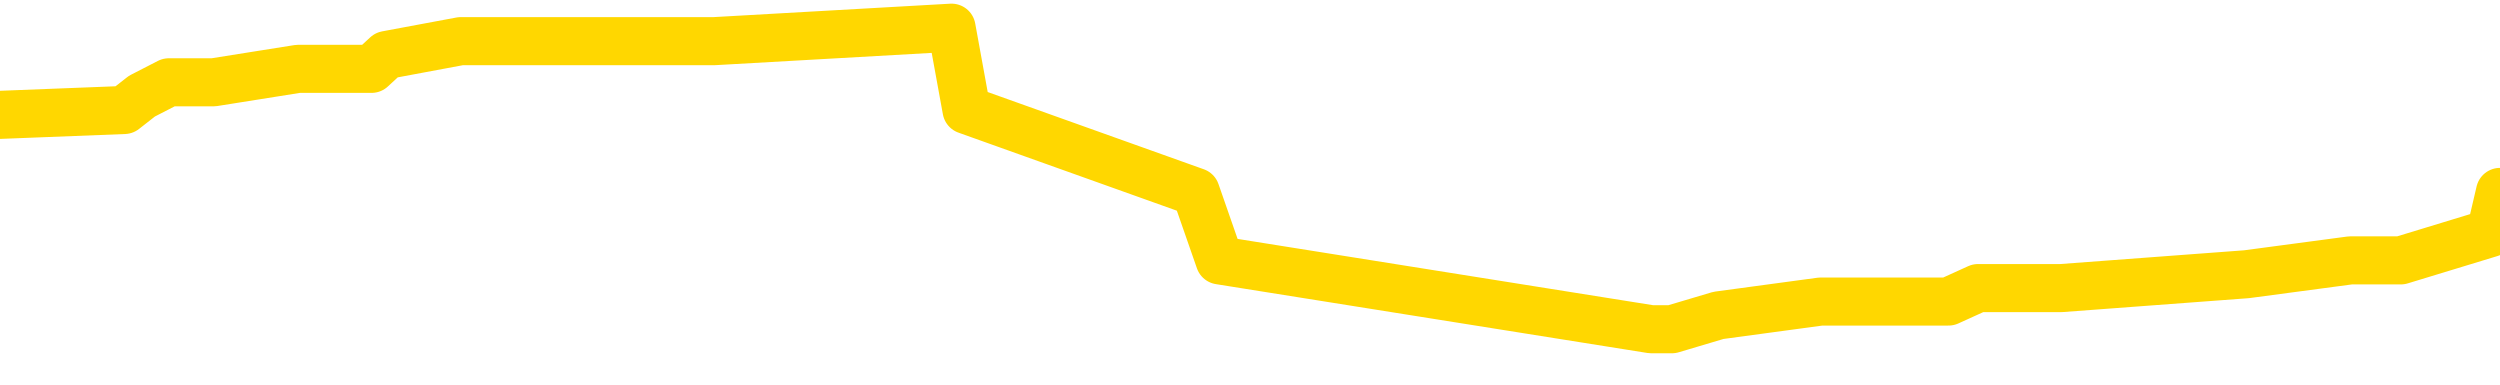<svg xmlns="http://www.w3.org/2000/svg" version="1.1" viewBox="0 0 6500 1000">
	<path fill="none" stroke="gold" stroke-width="125" stroke-linecap="round" stroke-linejoin="round" d="M0 75205  L-789636 75205 L-789452 75170 L-788961 75099 L-788668 75063 L-788357 74992 L-788122 74956 L-788069 74885 L-788009 74814 L-787856 74778 L-787816 74707 L-787683 74671 L-787391 74635 L-786850 74635 L-786240 74600 L-786192 74600 L-785552 74564 L-785518 74564 L-784993 74564 L-784860 74529 L-784470 74457 L-784142 74386 L-784025 74315 L-783813 74244 L-783097 74244 L-782527 74208 L-782419 74208 L-782245 74172 L-782024 74101 L-781622 74065 L-781596 73994 L-780668 73923 L-780581 73852 L-780499 73780 L-780429 73709 L-780131 73674 L-779979 73602 L-778089 73638 L-777988 73638 L-777726 73638 L-777432 73674 L-777291 73602 L-777042 73602 L-777006 73567 L-776848 73531 L-776385 73460 L-776132 73424 L-775919 73353 L-775668 73317 L-775319 73282 L-774392 73210 L-774298 73139 L-773887 73104 L-772716 73032 L-771527 72997 L-771435 72925 L-771408 72854 L-771142 72783 L-770843 72712 L-770714 72640 L-770676 72569 L-769862 72569 L-769478 72605 L-768417 72640 L-768356 72640 L-768091 73353 L-767620 74030 L-767427 74707 L-767164 75384 L-766827 75348 L-766691 75312 L-766236 75277 L-765493 75241 L-765475 75205 L-765310 75134 L-765242 75134 L-764725 75099 L-763697 75099 L-763501 75063 L-763012 75027 L-762650 74992 L-762241 74992 L-761856 75027 L-760152 75027 L-760054 75027 L-759983 75027 L-759921 75027 L-759737 74992 L-759400 74992 L-758760 74956 L-758683 74920 L-758622 74920 L-758435 74885 L-758355 74885 L-758178 74849 L-758159 74814 L-757929 74814 L-757541 74778 L-756653 74778 L-756613 74742 L-756525 74707 L-756498 74635 L-755490 74600 L-755340 74529 L-755316 74493 L-755183 74457 L-755143 74422 L-753885 74386 L-753827 74386 L-753287 74350 L-753234 74350 L-753188 74350 L-752793 74315 L-752653 74279 L-752453 74244 L-752307 74244 L-752142 74244 L-751865 74279 L-751507 74279 L-750954 74244 L-750309 74208 L-750050 74137 L-749897 74101 L-749496 74065 L-749456 74030 L-749335 73994 L-749273 74030 L-749259 74030 L-749165 74030 L-748872 73994 L-748721 73852 L-748391 73780 L-748313 73709 L-748237 73674 L-748010 73567 L-747944 73495 L-747716 73424 L-747664 73353 L-747499 73317 L-746493 73282 L-746310 73246 L-745759 73210 L-745366 73139 L-744968 73104 L-744118 73032 L-744040 72997 L-743461 72961 L-743020 72961 L-742779 72925 L-742621 72925 L-742221 72854 L-742200 72854 L-741755 72819 L-741350 72783 L-741214 72712 L-741039 72640 L-740902 72569 L-740652 72498 L-739652 72462 L-739570 72427 L-739435 72391 L-739396 72355 L-738506 72320 L-738290 72284 L-737847 72249 L-737730 72213 L-737673 72177 L-736997 72177 L-736896 72142 L-736868 72142 L-735526 72106 L-735120 72070 L-735080 72035 L-734152 71999 L-734054 71964 L-733921 71928 L-733517 71892 L-733491 71857 L-733398 71821 L-733181 71785 L-732770 71714 L-731617 71643 L-731325 71572 L-731296 71500 L-730688 71465 L-730438 71394 L-730418 71358 L-729489 71322 L-729438 71251 L-729315 71215 L-729298 71144 L-729142 71109 L-728967 71037 L-728830 71002 L-728774 70966 L-728666 70930 L-728580 70895 L-728347 70859 L-728272 70824 L-727964 70788 L-727846 70752 L-727676 70717 L-727585 70681 L-727482 70681 L-727459 70645 L-727382 70645 L-727284 70574 L-726917 70539 L-726813 70503 L-726309 70467 L-725857 70432 L-725819 70396 L-725795 70360 L-725754 70325 L-725626 70289 L-725525 70254 L-725083 70218 L-724801 70182 L-724209 70147 L-724078 70111 L-723804 70040 L-723651 70004 L-723498 69969 L-723413 69897 L-723335 69862 L-723149 69826 L-723099 69826 L-723071 69790 L-722991 69755 L-722968 69719 L-722685 69648 L-722081 69577 L-721086 69541 L-720788 69505 L-720054 69470 L-719809 69434 L-719719 69399 L-719142 69363 L-718444 69327 L-717691 69292 L-717373 69256 L-716990 69185 L-716913 69149 L-716279 69114 L-716093 69078 L-716005 69078 L-715876 69078 L-715563 69042 L-715514 69007 L-715372 68971 L-715350 68935 L-714382 68900 L-713837 68864 L-713359 68864 L-713298 68864 L-712974 68864 L-712952 68828 L-712890 68828 L-712680 68793 L-712603 68757 L-712548 68722 L-712526 68686 L-712487 68650 L-712471 68615 L-711714 68579 L-711697 68543 L-710898 68508 L-710745 68472 L-709840 68437 L-709334 68401 L-709105 68330 L-709063 68330 L-708948 68294 L-708772 68258 L-708017 68294 L-707882 68258 L-707718 68223 L-707400 68187 L-707224 68116 L-706202 68045 L-706179 67973 L-705928 67938 L-705714 67867 L-705081 67831 L-704843 67760 L-704810 67688 L-704632 67617 L-704552 67546 L-704462 67510 L-704398 67439 L-703957 67368 L-703934 67332 L-703393 67297 L-703137 67261 L-702642 67225 L-701765 67190 L-701728 67154 L-701676 67118 L-701634 67083 L-701517 67047 L-701241 67012 L-701034 66940 L-700836 66869 L-700813 66798 L-700763 66727 L-700724 66691 L-700646 66655 L-700048 66584 L-699988 66548 L-699885 66513 L-699731 66477 L-699099 66442 L-698418 66406 L-698115 66335 L-697768 66299 L-697571 66263 L-697523 66192 L-697202 66157 L-696575 66121 L-696428 66085 L-696392 66050 L-696334 66014 L-696257 65943 L-696016 65943 L-695928 65907 L-695833 65872 L-695540 65836 L-695405 65800 L-695345 65765 L-695308 65693 L-695036 65693 L-694030 65658 L-693854 65622 L-693804 65622 L-693511 65587 L-693319 65515 L-692986 65480 L-692479 65444 L-691917 65373 L-691902 65302 L-691885 65266 L-691785 65195 L-691670 65123 L-691631 65052 L-691594 65017 L-691528 65017 L-691500 64981 L-691361 65017 L-691068 65017 L-691018 65017 L-690913 65017 L-690648 64981 L-690183 64945 L-690039 64945 L-689984 64874 L-689927 64838 L-689736 64803 L-689371 64767 L-689157 64767 L-688962 64767 L-688904 64767 L-688845 64696 L-688691 64660 L-688422 64625 L-687992 64803 L-687976 64803 L-687899 64767 L-687835 64732 L-687705 64482 L-687682 64447 L-687398 64411 L-687350 64375 L-687296 64340 L-686833 64304 L-686794 64304 L-686754 64268 L-686563 64233 L-686083 64197 L-685596 64162 L-685580 64126 L-685542 64090 L-685285 64055 L-685208 63983 L-684978 63948 L-684962 63877 L-684667 63805 L-684225 63770 L-683778 63734 L-683274 63698 L-683120 63663 L-682833 63627 L-682793 63556 L-682462 63520 L-682240 63485 L-681723 63413 L-681647 63378 L-681399 63307 L-681205 63235 L-681145 63200 L-680369 63164 L-680295 63164 L-680064 63128 L-680047 63128 L-679986 63093 L-679790 63057 L-679326 63057 L-679303 63022 L-679173 63022 L-677872 63022 L-677856 63022 L-677778 62986 L-677685 62986 L-677467 62986 L-677315 62950 L-677137 62986 L-677083 63022 L-676796 63057 L-676756 63057 L-676387 63057 L-675946 63057 L-675763 63057 L-675442 63022 L-675147 63022 L-674701 62950 L-674629 62915 L-674167 62843 L-673729 62808 L-673547 62772 L-672093 62701 L-671961 62665 L-671504 62594 L-671278 62558 L-670891 62487 L-670375 62416 L-669421 62345 L-668627 62273 L-667952 62238 L-667527 62167 L-667216 62131 L-666986 62024 L-666302 61917 L-666289 61810 L-666079 61668 L-666057 61632 L-665883 61561 L-664933 61525 L-664665 61454 L-663850 61418 L-663539 61347 L-663502 61312 L-663444 61240 L-662827 61205 L-662189 61133 L-660563 61098 L-659890 61062 L-659248 61062 L-659170 61062 L-659114 61062 L-659078 61062 L-659050 61027 L-658938 60955 L-658920 60920 L-658897 60884 L-658744 60848 L-658690 60777 L-658612 60742 L-658493 60706 L-658395 60670 L-658278 60635 L-658008 60563 L-657739 60528 L-657721 60457 L-657521 60421 L-657374 60350 L-657148 60314 L-657014 60278 L-656705 60243 L-656645 60207 L-656292 60136 L-655943 60100 L-655842 60065 L-655778 59993 L-655718 59958 L-655334 59887 L-654953 59851 L-654848 59815 L-654588 59780 L-654317 59708 L-654158 59673 L-654125 59637 L-654063 59602 L-653922 59566 L-653738 59530 L-653694 59495 L-653406 59495 L-653389 59459 L-653156 59459 L-653095 59423 L-653057 59423 L-652477 59388 L-652344 59352 L-652320 59210 L-652302 58960 L-652284 58675 L-652268 58390 L-652244 58105 L-652228 57892 L-652207 57642 L-652190 57393 L-652167 57250 L-652150 57108 L-652128 57001 L-652112 56930 L-652063 56823 L-651990 56716 L-651956 56538 L-651932 56395 L-651896 56253 L-651855 56110 L-651818 56039 L-651802 55897 L-651778 55790 L-651741 55718 L-651724 55612 L-651701 55540 L-651683 55469 L-651665 55398 L-651649 55327 L-651619 55220 L-651593 55113 L-651548 55077 L-651532 55006 L-651490 54970 L-651442 54899 L-651371 54828 L-651356 54757 L-651340 54685 L-651277 54650 L-651238 54614 L-651199 54578 L-651033 54543 L-650968 54507 L-650952 54472 L-650908 54400 L-650849 54365 L-650637 54329 L-650603 54293 L-650561 54258 L-650483 54222 L-649945 54187 L-649867 54151 L-649763 54080 L-649674 54044 L-649498 54008 L-649148 53973 L-648992 53937 L-648554 53902 L-648397 53866 L-648267 53830 L-647563 53759 L-647362 53723 L-646402 53652 L-645919 53617 L-645820 53617 L-645728 53581 L-645483 53545 L-645410 53510 L-644967 53438 L-644871 53403 L-644856 53367 L-644840 53332 L-644815 53296 L-644349 53260 L-644132 53225 L-643992 53189 L-643699 53153 L-643610 53118 L-643569 53082 L-643539 53047 L-643366 53011 L-643307 52975 L-643231 52940 L-643151 52904 L-643081 52904 L-642772 52868 L-642687 52833 L-642473 52797 L-642438 52762 L-641754 52726 L-641655 52690 L-641450 52655 L-641404 52619 L-641125 52583 L-641063 52548 L-641046 52477 L-640968 52441 L-640660 52370 L-640636 52334 L-640582 52263 L-640559 52227 L-640437 52192 L-640301 52120 L-640057 52085 L-639931 52085 L-639284 52049 L-639268 52049 L-639244 52049 L-639063 51978 L-638987 51942 L-638895 51907 L-638468 51871 L-638051 51835 L-637658 51764 L-637580 51728 L-637561 51693 L-637198 51657 L-636961 51622 L-636733 51586 L-636420 51550 L-636342 51515 L-636261 51443 L-636083 51372 L-636068 51337 L-635802 51265 L-635722 51230 L-635492 51194 L-635266 51158 L-634950 51158 L-634775 51123 L-634414 51123 L-634022 51087 L-633953 51016 L-633889 50980 L-633749 50909 L-633697 50873 L-633595 50802 L-633093 50767 L-632896 50731 L-632649 50695 L-632464 50660 L-632164 50624 L-632088 50588 L-631922 50517 L-631038 50482 L-631009 50410 L-630886 50339 L-630308 50303 L-630230 50268 L-629516 50268 L-629204 50268 L-628991 50268 L-628974 50268 L-628588 50268 L-628063 50197 L-627617 50161 L-627287 50125 L-627134 50090 L-626808 50090 L-626630 50054 L-626549 50054 L-626342 49983 L-626167 49947 L-625238 49912 L-624349 49876 L-624309 49840 L-624081 49840 L-623702 49805 L-622915 49769 L-622680 49733 L-622605 49698 L-622247 49662 L-621675 49591 L-621408 49555 L-621022 49520 L-620918 49520 L-620748 49520 L-620130 49520 L-619919 49520 L-619611 49520 L-619558 49484 L-619430 49448 L-619377 49413 L-619258 49377 L-618922 49306 L-617962 49270 L-617831 49199 L-617629 49163 L-616998 49128 L-616687 49092 L-616273 49057 L-616245 49021 L-616100 48985 L-615680 48950 L-614347 48950 L-614300 48914 L-614172 48843 L-614155 48807 L-613577 48736 L-613371 48700 L-613342 48665 L-613301 48629 L-613244 48593 L-613206 48558 L-613128 48522 L-612985 48486 L-612530 48451 L-612412 48415 L-612127 48380 L-611754 48344 L-611658 48308 L-611331 48273 L-610977 48237 L-610807 48201 L-610759 48166 L-610650 48130 L-610561 48095 L-610534 48059 L-610457 47988 L-610154 47952 L-610120 47881 L-610048 47845 L-609680 47810 L-609345 47774 L-609264 47774 L-609044 47738 L-608873 47703 L-608845 47667 L-608348 47631 L-607799 47560 L-606918 47525 L-606820 47453 L-606743 47418 L-606468 47382 L-606221 47311 L-606147 47275 L-606086 47204 L-605967 47168 L-605924 47133 L-605814 47097 L-605737 47026 L-605037 46990 L-604791 46955 L-604752 46919 L-604595 46883 L-603996 46883 L-603769 46883 L-603677 46883 L-603202 46883 L-602605 46812 L-602085 46776 L-602064 46741 L-601918 46705 L-601598 46705 L-601057 46705 L-600825 46705 L-600654 46705 L-600168 46670 L-599940 46634 L-599855 46598 L-599509 46563 L-599183 46563 L-598660 46527 L-598333 46491 L-597732 46456 L-597535 46385 L-597483 46349 L-597442 46313 L-597161 46278 L-596476 46206 L-596166 46171 L-596141 46100 L-595950 46064 L-595727 46028 L-595641 45993 L-594978 45921 L-594953 45886 L-594731 45815 L-594402 45779 L-594050 45708 L-593845 45672 L-593612 45601 L-593354 45565 L-593165 45494 L-593118 45458 L-592890 45423 L-592856 45387 L-592699 45351 L-592485 45316 L-592312 45280 L-592221 45245 L-591943 45209 L-591700 45173 L-591384 45138 L-590958 45138 L-590921 45138 L-590437 45138 L-590204 45138 L-589992 45102 L-589766 45066 L-589216 45066 L-588969 45031 L-588135 45031 L-588079 44995 L-588057 44960 L-587899 44924 L-587438 44888 L-587397 44853 L-587057 44781 L-586924 44746 L-586701 44710 L-586129 44675 L-585657 44639 L-585463 44603 L-585270 44568 L-585080 44532 L-584978 44496 L-584610 44461 L-584564 44425 L-584482 44390 L-583189 44354 L-583141 44318 L-582872 44318 L-582727 44318 L-582176 44318 L-582060 44283 L-581978 44247 L-581619 44211 L-581395 44176 L-581114 44140 L-580785 44069 L-580277 44033 L-580164 43998 L-580085 43962 L-579921 43926 L-579627 43926 L-579158 43926 L-578961 43962 L-578911 43962 L-578261 43926 L-578139 43891 L-577685 43891 L-577649 43855 L-577181 43820 L-577070 43784 L-577054 43748 L-576838 43748 L-576657 43713 L-576125 43713 L-575096 43713 L-574896 43677 L-574438 43641 L-573490 43570 L-573391 43535 L-573037 43463 L-572976 43428 L-572962 43392 L-572927 43356 L-572557 43321 L-572437 43285 L-572195 43250 L-572031 43214 L-571844 43178 L-571723 43143 L-570653 43071 L-569794 43036 L-569582 42965 L-569485 42929 L-569311 42858 L-568978 42822 L-568906 42786 L-568848 42751 L-568673 42751 L-568284 42715 L-568049 42680 L-567937 42644 L-567820 42608 L-566840 42573 L-566814 42537 L-566220 42466 L-566187 42466 L-566039 42430 L-565754 42395 L-564842 42395 L-563896 42395 L-563743 42359 L-563641 42359 L-563509 42323 L-563366 42288 L-563340 42252 L-563225 42216 L-563007 42181 L-562326 42145 L-562196 42110 L-561893 42074 L-561653 42003 L-561321 41967 L-560682 41931 L-560339 41860 L-560278 41825 L-560122 41825 L-559200 41825 L-558730 41825 L-558686 41825 L-558674 41789 L-558632 41753 L-558610 41718 L-558583 41682 L-558439 41646 L-558017 41611 L-557682 41611 L-557490 41575 L-557062 41575 L-556874 41540 L-556485 41468 L-555951 41433 L-555578 41397 L-555557 41397 L-555307 41361 L-555188 41326 L-555113 41290 L-554977 41255 L-554937 41219 L-554858 41183 L-554463 41148 L-553967 41112 L-553855 41041 L-553682 41005 L-553374 40970 L-552927 40934 L-552604 40898 L-552461 40827 L-552034 40756 L-551881 40685 L-551826 40613 L-551012 40578 L-550992 40542 L-550620 40506 L-550563 40506 L-549434 40471 L-549366 40471 L-548808 40435 L-548613 40400 L-548477 40364 L-548244 40328 L-547897 40293 L-547862 40221 L-547827 40186 L-547758 40115 L-547410 40079 L-547237 40043 L-546753 40008 L-546736 39972 L-546411 39936 L-546254 39901 L-545113 39830 L-545088 39794 L-544896 39723 L-544703 39687 L-544453 39651 L-544435 39616 L-543415 39580 L-543117 39545 L-543042 39509 L-542906 39438 L-542730 39402 L-542153 39331 L-541938 39295 L-541874 39260 L-541743 39224 L-541706 39153 L-541183 39117 L-541045 53153 L-541031 53153 L-541008 53153 L-540988 53153 L-540761 39081 L-539985 39081 L-539943 39081 L-539575 39081 L-539497 39046 L-539445 39010 L-538772 38975 L-538029 38939 L-537605 38939 L-537157 38903 L-536095 38868 L-535784 38796 L-535374 38796 L-535302 38761 L-534777 38761 L-534683 38761 L-534665 38761 L-534220 38725 L-534035 38654 L-533254 38583 L-532582 38547 L-532170 38440 L-531938 38369 L-531797 38333 L-531716 38262 L-531696 38226 L-531620 38226 L-531491 38191 L-531174 38226 L-530950 38226 L-530625 38191 L-530563 38191 L-530193 38191 L-530160 38191 L-529951 38191 L-529284 38191 L-529206 38191 L-529048 38120 L-528938 38120 L-528611 38084 L-528456 38048 L-528115 38048 L-528058 37977 L-527720 37906 L-527517 37870 L-527464 37799 L-526087 37763 L-525958 37728 L-525524 37692 L-525204 37656 L-524376 37585 L-524253 37550 L-523522 37478 L-523366 37407 L-523325 37371 L-523271 37336 L-523248 37300 L-523134 37265 L-522838 37229 L-522548 37193 L-522494 37158 L-522373 37122 L-522343 37086 L-522243 37051 L-521799 37051 L-521647 37015 L-520812 37015 L-520270 36980 L-519935 36980 L-519920 36944 L-519844 36908 L-519728 36873 L-519533 36837 L-519269 36801 L-518435 36766 L-518338 36730 L-517817 36695 L-517775 36659 L-517676 36623 L-516847 36623 L-516712 36588 L-516374 36588 L-515820 36552 L-515440 36516 L-515277 36481 L-514967 36445 L-514154 36410 L-513848 36374 L-513580 36374 L-513258 36374 L-512937 36410 L-512662 36410 L-511833 36338 L-511738 36303 L-511646 36196 L-511541 36089 L-511154 35982 L-510674 35911 L-510658 35875 L-510539 35840 L-510171 35768 L-510077 35733 L-509243 35661 L-509166 35626 L-508866 35590 L-508776 35555 L-508368 35483 L-508258 35412 L-507559 35376 L-507086 35341 L-507025 35305 L-506807 35234 L-506533 35198 L-506420 35163 L-505393 35127 L-505006 35091 L-504986 35056 L-504653 35020 L-504408 34985 L-503975 34949 L-503865 34913 L-503748 34878 L-503296 34806 L-502705 34771 L-502369 34735 L-500476 34700 L-500362 34628 L-500151 34593 L-498832 34557 L-498726 26541 L-498660 18633 L-498624 11329 L-498562 11329 L-498062 19274 L-497387 27111 L-497365 34343 L-497095 34272 L-496127 34272 L-495437 34236 L-495275 34201 L-494735 34165 L-494645 34130 L-493626 34094 L-492678 34023 L-492312 34058 L-492209 34094 L-491621 34094 L-491562 34094 L-491461 34058 L-491021 33987 L-490914 33951 L-490472 33916 L-489472 33809 L-489216 33702 L-489113 33595 L-488983 33524 L-488616 33453 L-488035 33381 L-488004 33346 L-487689 33310 L-485706 33275 L-485590 33239 L-485522 33239 L-485164 33203 L-483545 33168 L-483367 33168 L-483223 33168 L-482401 33203 L-482348 33239 L-482293 33239 L-481859 33239 L-480879 33275 L-480805 33275 L-479720 33239 L-479507 33239 L-478791 33168 L-478403 33132 L-478184 33061 L-477864 32990 L-477371 32918 L-477243 32883 L-477014 32811 L-476782 32740 L-476723 32705 L-476433 32669 L-476161 32598 L-475131 32562 L-473466 32526 L-473047 32491 L-472910 32455 L-472753 32455 L-472448 32420 L-472220 32348 L-472062 32313 L-471902 32241 L-471733 32170 L-471686 32135 L-471632 32099 L-471611 32099 L-471225 32063 L-470975 32063 L-470704 32063 L-470544 32063 L-470454 32063 L-468795 32063 L-468630 32099 L-468250 32063 L-467790 32063 L-467180 31992 L-466087 31956 L-465656 31921 L-465625 31885 L-465562 31850 L-465545 31814 L-463841 31778 L-463799 31743 L-463333 31707 L-463146 31671 L-463114 31600 L-462519 31565 L-462469 31529 L-462146 31493 L-462095 31458 L-461885 31422 L-461867 31386 L-461601 31315 L-461548 31280 L-461079 31244 L-460569 31173 L-460490 31173 L-460196 31137 L-460179 31101 L-460141 31066 L-460070 31030 L-459912 30995 L-458966 30995 L-458910 30995 L-458389 30995 L-458197 30959 L-458096 30959 L-457870 30923 L-457360 30923 L-456972 31885 L-456902 31885 L-456554 31850 L-456197 31814 L-455068 30781 L-455017 30710 L-454791 30674 L-454757 30638 L-454632 30567 L-454533 30567 L-454268 30567 L-453528 30603 L-452950 30603 L-452656 30603 L-451950 30603 L-451771 30567 L-451748 30567 L-451112 30531 L-450801 30496 L-450405 30496 L-450375 30460 L-450354 30425 L-450200 30389 L-449515 30389 L-449499 30389 L-449159 30389 L-448886 30353 L-448849 30318 L-448793 30246 L-448771 30211 L-448699 30175 L-448367 30140 L-448261 30104 L-448232 30033 L-448034 29997 L-447881 29961 L-447013 29926 L-446451 29855 L-446435 29855 L-446333 29819 L-446231 29855 L-446085 29855 L-446006 29855 L-445969 29819 L-445913 29783 L-445840 29748 L-445695 29712 L-445213 29712 L-444809 29676 L-443942 29712 L-443922 29712 L-443665 29712 L-443588 29712 L-443559 29676 L-443548 29605 L-443531 29570 L-443238 29534 L-443199 29498 L-443127 29463 L-443053 29427 L-442848 29391 L-442688 29285 L-442387 29178 L-442310 29035 L-442292 28928 L-442076 28857 L-441845 28857 L-441735 28893 L-441365 28928 L-441207 28928 L-440975 28928 L-440807 28928 L-440662 28893 L-440530 28857 L-439254 28786 L-438851 28714 L-438790 28679 L-438673 28608 L-438248 28572 L-438232 28501 L-438171 28465 L-437897 28394 L-437785 28358 L-437503 28287 L-437225 28251 L-436800 28180 L-436778 28144 L-436700 28109 L-436574 28073 L-435988 28038 L-435596 28002 L-435261 27966 L-434672 27931 L-434569 27931 L-434399 27895 L-434263 27895 L-433435 27859 L-432250 27824 L-432214 27788 L-432158 27788 L-431938 27753 L-431733 27753 L-431578 27753 L-431321 27717 L-431245 27681 L-430702 27646 L-430666 27610 L-430417 27574 L-430029 27539 L-429204 27503 L-428845 27468 L-428535 27468 L-428277 27432 L-428053 27396 L-427647 27361 L-427531 27325 L-427347 27289 L-427294 27289 L-427106 27254 L-426935 27218 L-426906 27183 L-426626 27147 L-426315 27111 L-426177 27076 L-425867 27040 L-425674 27040 L-425658 27004 L-424939 27004 L-424805 26933 L-424508 26898 L-424417 26862 L-423816 26862 L-423778 26826 L-423700 26791 L-423079 26755 L-422928 26684 L-422887 26648 L-422577 26613 L-422385 26577 L-422192 26506 L-422136 26434 L-421827 26399 L-421775 26363 L-421721 26399 L-421695 26399 L-421570 26399 L-420759 26363 L-420683 26328 L-420142 26292 L-419874 26256 L-419214 26221 L-418307 26185 L-418065 26149 L-417533 26114 L-417316 26078 L-416208 26114 L-416158 26114 L-415382 26114 L-414835 26078 L-414724 26043 L-414571 25971 L-414515 25936 L-414350 25900 L-413973 25864 L-413525 25829 L-413471 25793 L-413316 25758 L-412636 25722 L-412416 25686 L-411898 25651 L-411049 25579 L-411033 25544 L-409242 25508 L-408688 25473 L-408571 25437 L-407565 25401 L-407528 25366 L-407296 25366 L-407203 25366 L-407163 25366 L-406831 25330 L-406479 25294 L-406214 25223 L-405927 25188 L-405617 25116 L-405362 25045 L-405269 25009 L-404779 24974 L-404571 24938 L-404006 24903 L-403891 24938 L-403540 24903 L-403489 24903 L-403449 24903 L-402845 24831 L-402111 24760 L-401530 24689 L-401295 24618 L-400754 24511 L-400602 24439 L-400100 24404 L-399891 24333 L-399868 24333 L-399809 24297 L-398846 24297 L-398668 24261 L-398227 24226 L-398202 24154 L-398047 24119 L-397966 24119 L-397815 24154 L-397168 24154 L-397119 24119 L-395999 24083 L-395015 24048 L-394953 24012 L-394232 23976 L-393368 23941 L-392989 23905 L-392770 23905 L-392010 23869 L-391958 23834 L-391649 23763 L-390798 23763 L-390605 23727 L-390428 23691 L-390204 23691 L-390077 23656 L-389885 23656 L-389652 23620 L-389483 23656 L-389196 23620 L-388917 23620 L-388834 23584 L-388663 23549 L-388647 23478 L-388493 23442 L-388454 23406 L-387678 23371 L-387602 23371 L-387369 23299 L-386943 23264 L-386597 23228 L-386014 23193 L-385745 23193 L-385486 23193 L-385357 23121 L-385341 23086 L-385227 23050 L-385203 23014 L-384969 22979 L-384933 22943 L-383617 22943 L-383561 22908 L-382882 22836 L-382310 22836 L-382184 22836 L-382031 22836 L-381954 22836 L-381642 22765 L-381369 22729 L-381280 22658 L-381178 22658 L-380250 22623 L-380174 22623 L-379810 22623 L-379786 22587 L-379749 22551 L-378974 22480 L-378882 22444 L-378742 22409 L-378340 22373 L-378078 22373 L-377835 22409 L-377621 22373 L-377540 22373 L-377464 22373 L-377387 22373 L-377201 22409 L-377134 22409 L-376884 22409 L-376829 22373 L-376692 22338 L-376612 22266 L-376499 22231 L-376276 22195 L-376111 22159 L-376070 22124 L-375901 22088 L-375530 22053 L-375515 22017 L-375399 21981 L-374678 21946 L-374642 21910 L-374509 21910 L-374162 21874 L-373750 21874 L-373714 21874 L-373636 21839 L-373597 21803 L-373233 21768 L-373029 21732 L-373014 21696 L-372668 21661 L-372320 21661 L-371994 21661 L-371892 21625 L-371739 21625 L-371545 21589 L-371313 21589 L-371221 21589 L-371065 21589 L-370988 21589 L-370947 21554 L-370834 21518 L-370811 21483 L-370560 21483 L-370421 21411 L-369843 21304 L-369015 21233 L-368527 21162 L-368406 21126 L-368367 21091 L-368355 21055 L-368202 20984 L-368102 20913 L-367869 20877 L-367478 20806 L-367174 20770 L-367158 20734 L-366988 20699 L-366749 20628 L-366153 20628 L-365549 20592 L-365509 20592 L-365469 20592 L-365316 20556 L-365262 20521 L-365200 20485 L-365132 20449 L-365077 20378 L-365052 20343 L-365005 20307 L-364911 20236 L-364773 20200 L-364620 20164 L-364488 20129 L-364447 20129 L-364411 20093 L-364350 20058 L-364076 19986 L-363762 19951 L-363721 19879 L-363636 19844 L-363458 19808 L-363221 19773 L-362863 19737 L-362834 19701 L-362264 19666 L-362142 19630 L-361906 19594 L-361883 19594 L-361601 19559 L-361316 19559 L-361061 19559 L-360489 19523 L-360192 19488 L-360116 19452 L-359417 19416 L-359339 19381 L-359304 19345 L-359278 19309 L-359226 19238 L-359032 19203 L-358892 19131 L-358856 19096 L-358816 19060 L-358221 19024 L-357988 18989 L-357705 19238 L-357650 19452 L-357576 19701 L-357498 19915 L-357262 19844 L-357018 19808 L-356883 19773 L-356776 19737 L-356697 19701 L-356309 19630 L-356183 19594 L-356030 19559 L-355992 19523 L-355846 19488 L-355625 19452 L-355451 19416 L-355382 19381 L-354560 19309 L-354544 19309 L-354250 19274 L-353462 19238 L-353152 19238 L-353006 19203 L-352778 19167 L-352577 19096 L-351640 19060 L-351603 19024 L-351581 18989 L-351540 18918 L-351271 18882 L-350675 18846 L-350611 18811 L-350576 18775 L-350559 18739 L-349864 18739 L-349662 18739 L-349630 18739 L-349297 18739 L-349189 18704 L-348564 18633 L-348060 18597 L-348023 18526 L-347581 18526 L-347485 18490 L-347326 18490 L-347013 18490 L-347000 18490 L-346560 18526 L-346078 18561 L-345949 18561 L-345629 18561 L-345561 18526 L-345257 18526 L-345081 18490 L-344887 18454 L-344644 18383 L-344447 18312 L-344421 18241 L-343843 18205 L-343773 18169 L-343363 18134 L-343309 18098 L-343263 18063 L-342899 18027 L-342752 17991 L-342547 17956 L-342451 17956 L-342296 17920 L-342234 17884 L-342087 17813 L-341986 17778 L-341429 17778 L-341407 17849 L-341235 17884 L-340693 17920 L-340632 17920 L-340578 17849 L-340550 17778 L-340478 17742 L-340462 17671 L-340398 17635 L-340362 17564 L-340207 17528 L-339882 17493 L-339316 17457 L-339301 17421 L-339239 17350 L-339138 17279 L-339091 17279 L-338849 17243 L-338427 17243 L-338272 17243 L-336530 17172 L-335988 17136 L-335045 17101 L-334636 17065 L-334095 16994 L-333898 16958 L-333730 16923 L-333434 16887 L-333319 16851 L-333304 16851 L-333149 16816 L-333009 16780 L-332933 16709 L-332801 16709 L-332453 16709 L-332082 16744 L-331484 16744 L-331309 16744 L-331152 16709 L-330883 16673 L-330732 16673 L-330441 16780 L-330417 16851 L-330334 16923 L-330107 16994 L-329407 16958 L-329280 16923 L-328849 16887 L-328755 16851 L-327550 16851 L-327501 16816 L-327208 16816 L-326804 16780 L-326528 16709 L-326509 16673 L-326391 16638 L-326315 16602 L-326134 16566 L-325654 16531 L-325202 16459 L-324792 16424 L-324762 16388 L-324343 16353 L-324229 16353 L-324111 16353 L-324096 16353 L-323902 16317 L-323880 16246 L-323648 16210 L-323205 16174 L-322885 16103 L-322420 16103 L-322255 16068 L-322100 16032 L-321944 16032 L-321491 16032 L-321172 16032 L-321117 16068 L-320746 16068 L-320708 16103 L-320382 16103 L-320265 16068 L-320166 16032 L-319840 15961 L-319453 15925 L-319192 15889 L-318834 15818 L-318577 15783 L-316407 15747 L-316358 15711 L-316335 15676 L-315924 15676 L-315862 15676 L-315792 15711 L-315561 15711 L-315251 15676 L-314947 15604 L-314903 15569 L-314595 15533 L-314462 15498 L-314246 15462 L-313533 15426 L-313378 15426 L-313240 15391 L-313091 15391 L-313070 15391 L-312876 15355 L-312850 15319 L-312759 15284 L-312737 15248 L-312721 15213 L-312621 15177 L-311692 15141 L-311234 15141 L-310142 15070 L-309720 15070 L-309316 15034 L-309277 14999 L-309024 14963 L-308249 14892 L-308233 14856 L-308209 14821 L-308016 14785 L-307279 14749 L-307010 14714 L-306969 14678 L-306570 14607 L-306546 14571 L-305756 14536 L-305076 14500 L-303705 14464 L-303435 14429 L-303387 14393 L-302849 14322 L-302816 14286 L-302714 14215 L-302391 14179 L-302311 14144 L-302042 14144 L-301130 14108 L-300991 14108 L-300742 14037 L-300197 14037 L-299775 14001 L-299582 13966 L-299566 13966 L-299428 13894 L-299334 13859 L-299207 13823 L-298947 13788 L-298922 13716 L-298831 13681 L-298521 13645 L-298460 13609 L-298344 13609 L-297994 13609 L-297183 13609 L-296952 13538 L-296123 13538 L-295891 13467 L-295674 13431 L-295156 13431 L-294518 13396 L-294101 13360 L-293779 13324 L-293298 13289 L-292873 13289 L-292811 13253 L-292463 13253 L-292422 13218 L-292409 13182 L-292309 13111 L-292264 13111 L-291778 13075 L-290977 13075 L-290642 13075 L-289561 13039 L-289081 13004 L-289058 12968 L-288918 12933 L-288363 12897 L-287666 12861 L-287357 12826 L-287135 12790 L-287030 12754 L-286928 12683 L-286257 12648 L-286163 12612 L-286141 12612 L-286063 12576 L-285885 12576 L-285713 12576 L-285532 12541 L-285519 12505 L-285443 12469 L-285279 12434 L-284764 12398 L-284748 12363 L-284607 12363 L-284245 12327 L-284221 12327 L-284090 12291 L-284065 12256 L-283703 12220 L-283178 12149 L-283084 12113 L-282868 12042 L-282775 12006 L-282750 11971 L-282286 11935 L-282209 11935 L-281807 11899 L-281357 11899 L-280105 11864 L-280066 11828 L-279634 11793 L-279602 11757 L-278883 11721 L-278706 11686 L-278571 11650 L-278264 11614 L-278209 11579 L-278184 11508 L-278168 11436 L-277993 11401 L-277804 11365 L-277296 11365 L-276923 11080 L-276584 10759 L-276546 10474 L-275827 10225 L-275733 10189 L-275694 10154 L-275153 10154 L-275130 10118 L-274727 10083 L-274301 10047 L-274030 10047 L-273851 10011 L-273605 9940 L-273581 9904 L-273525 9833 L-272908 9798 L-272406 9762 L-272018 9762 L-271399 9798 L-271183 9798 L-271028 9833 L-269736 9762 L-269637 9726 L-269194 9655 L-268863 9619 L-268562 9548 L-268320 9513 L-267585 9441 L-267006 9406 L-266176 9370 L-266076 9334 L-265519 9299 L-265381 9263 L-263739 9228 L-263678 9228 L-263584 9228 L-262617 9228 L-262440 9192 L-262153 9192 L-261935 9192 L-261857 9156 L-261585 9156 L-261470 9121 L-261317 9085 L-261006 9049 L-260928 9014 L-260837 9014 L-260760 8978 L-260644 8978 L-260465 8942 L-260373 8907 L-260334 8871 L-259831 8871 L-259613 8836 L-259483 8836 L-259328 8800 L-259274 8764 L-259149 8764 L-258764 8729 L-258256 8693 L-258183 8657 L-257703 8622 L-257626 8586 L-257526 8586 L-257292 8551 L-256828 8551 L-256598 8551 L-256581 8551 L-256349 8551 L-256194 8551 L-256133 8551 L-255940 8515 L-255669 8444 L-254917 8408 L-253964 8408 L-253928 8372 L-253703 8372 L-253263 8372 L-252983 8301 L-252634 8266 L-251565 8230 L-250637 8230 L-250507 8230 L-250460 8230 L-250391 8194 L-250236 8194 L-250158 8123 L-249985 8052 L-249550 7981 L-249346 7945 L-249286 7874 L-248703 7838 L-248549 7767 L-248434 7731 L-248393 7696 L-248223 7660 L-248087 7624 L-247876 7553 L-247798 7517 L-247775 7482 L-247566 7411 L-247156 7375 L-247132 7339 L-246909 7304 L-246763 7268 L-246729 7232 L-246715 7197 L-246693 7161 L-246459 7126 L-246274 7090 L-246057 7054 L-246031 7019 L-245342 6983 L-245238 6947 L-245203 6912 L-245182 6876 L-244988 6841 L-244935 6805 L-244818 6734 L-244737 6734 L-244626 6698 L-244311 6662 L-243852 6627 L-243597 6591 L-243362 6520 L-243233 6484 L-242880 6449 L-242821 6413 L-242668 6377 L-242096 6306 L-242009 6271 L-241856 6199 L-241560 6128 L-241190 6057 L-240887 5986 L-240811 5950 L-240406 5914 L-240238 5914 L-240094 5914 L-239554 5914 L-239493 5914 L-239477 5843 L-239311 5807 L-239105 5772 L-239030 5772 L-238938 5736 L-238528 5701 L-238512 5665 L-238489 5665 L-238296 5629 L-238219 5950 L-238048 6271 L-237986 6556 L-237971 6876 L-237456 6841 L-237235 6805 L-236616 6734 L-236362 6698 L-236168 6662 L-236129 6627 L-236055 6627 L-235990 6627 L-235340 6627 L-235301 6662 L-235127 6662 L-235061 6662 L-234387 6662 L-233998 6591 L-233736 6556 L-233499 6520 L-233421 6449 L-233405 6377 L-233203 6342 L-232832 6271 L-232607 6235 L-231971 6199 L-231951 6199 L-231564 6164 L-231471 6164 L-231412 6128 L-231136 6092 L-230827 6092 L-230750 6057 L-229898 6092 L-229556 6271 L-229119 6484 L-228685 6662 L-228190 6841 L-228040 6805 L-227772 6841 L-226534 6876 L-226477 6947 L-224714 6983 L-224523 6947 L-223513 6912 L-223362 6876 L-222986 6947 L-222666 7019 L-222060 7090 L-221991 7161 L-221813 7126 L-220985 7090 L-220846 7054 L-220460 7019 L-220275 6983 L-220232 6947 L-220112 6912 L-219902 6876 L-219454 6805 L-219106 6769 L-218974 6734 L-218565 6698 L-218215 6698 L-217929 6662 L-217736 6627 L-217581 6627 L-217417 6591 L-217349 6556 L-217249 6556 L-217016 6520 L-216899 6520 L-216846 6484 L-216304 6484 L-215840 6449 L-214658 6449 L-214525 6449 L-214500 6449 L-214447 6449 L-213780 6449 L-212745 6377 L-212551 6342 L-212371 6306 L-212220 6306 L-212179 6271 L-212164 6271 L-212103 6235 L-211778 6199 L-210617 6164 L-210423 6128 L-210246 6092 L-209132 6057 L-208273 6021 L-208166 6021 L-207693 5986 L-207500 5986 L-205178 5950 L-205101 5914 L-204979 5843 L-204945 5807 L-204908 5736 L-204813 5629 L-204598 5558 L-204016 5487 L-203630 5451 L-202857 5416 L-202779 5380 L-202082 5380 L-201540 5380 L-201500 5344 L-201369 5344 L-200905 5309 L-200867 5273 L-200732 5237 L-200364 5202 L-200334 5166 L-200184 5166 L-199784 5131 L-197960 5166 L-197153 5131 L-196434 5131 L-196417 5131 L-196104 5059 L-195542 5024 L-195041 4988 L-194522 4952 L-194500 4917 L-192756 4881 L-192587 4846 L-192392 4810 L-191498 4774 L-190979 4703 L-190769 4667 L-190511 4632 L-189801 4596 L-188851 4561 L-188193 4525 L-188154 4454 L-187867 4418 L-187785 4382 L-187689 4382 L-187557 4347 L-187480 4347 L-186745 4347 L-186408 4311 L-186358 4347 L-186103 4347 L-185816 4311 L-185391 4311 L-184810 4276 L-184551 4276 L-184400 4240 L-184153 4240 L-184114 4240 L-183317 4204 L-183279 4169 L-183102 4169 L-182693 4097 L-182465 4097 L-182388 4097 L-182257 4097 L-182141 4062 L-181792 4026 L-181729 3991 L-181577 3955 L-180836 3919 L-180725 3884 L-180554 3848 L-180515 3812 L-180221 3812 L-179819 3812 L-179643 3812 L-179548 3812 L-179239 3777 L-178438 3741 L-177979 3670 L-177459 3634 L-176970 3599 L-176275 3563 L-175229 3527 L-174960 3527 L-174905 3492 L-174745 3492 L-174494 3492 L-174248 3456 L-174169 3421 L-173954 3349 L-173642 3314 L-173179 3242 L-173164 3207 L-172868 3207 L-172855 3171 L-171864 3136 L-171191 3100 L-170857 3029 L-170240 3029 L-170103 2993 L-169464 2957 L-169334 2922 L-168383 2851 L-168284 2779 L-167724 2744 L-167316 2744 L-166887 2744 L-166796 2708 L-165961 2708 L-165598 2708 L-165559 2744 L-165426 2779 L-165250 2779 L-165033 2779 L-164979 2744 L-164822 2672 L-164569 2637 L-163469 2601 L-163392 2566 L-163172 2530 L-163041 2459 L-163005 2423 L-162812 2387 L-162712 2352 L-162228 2316 L-161944 2281 L-161784 2245 L-161689 2174 L-161418 2138 L-161148 2102 L-161132 1960 L-160993 1853 L-160855 1746 L-160528 1604 L-160219 1532 L-160178 1497 L-160103 1426 L-159987 1390 L-159137 1319 L-158810 1283 L-158479 1247 L-158346 1247 L-158130 1247 L-158114 1247 L-157434 1247 L-157340 1176 L-157317 1141 L-157301 1069 L-157263 1034 L-156851 962 L-156581 927 L-156541 891 L-156173 891 L-155963 856 L-154880 856 L-154864 820 L-154835 784 L-154815 784 L-154438 713 L-154183 677 L-153935 606 L-153796 535 L-153664 499 L-153332 464 L-153239 428 L-153178 392 L-152620 357 L-152559 321 L-152403 286 L-152209 250 L-152016 214 L-152001 179 L-151962 143 L-151923 107 L-151653 72 L-151529 36 L-151497 1 L-151398 1 L-151242 1 L-151101 1 L-150817 -34 L-150491 -34 L-149795 -70 L-149773 -70 L-149263 -70 L-148417 -70 L-148054 -105 L-147900 -141 L-147296 -141 L-147126 -141 L-147065 -141 L-147010 -177 L-145954 -212 L-145936 -212 L-145030 -212 L-145009 -212 L-144842 -248 L-144599 -248 L-144549 -283 L-144495 -355 L-144357 -390 L-144318 -426 L-143389 -462 L-143334 -462 L-143212 -462 L-143140 -462 L-143025 -462 L-142846 -426 L-141864 -462 L-141724 -462 L-141607 -533 L-141312 -604 L-141065 -640 L-141028 -675 L-140973 -640 L-140952 -640 L-140819 -640 L-140740 -640 L-140602 -675 L-139979 -675 L-139813 -711 L-139348 -711 L-139172 -782 L-139156 -818 L-139095 -853 L-138979 -889 L-138496 -925 L-137801 -960 L-137428 -996 L-137258 -1032 L-136292 -1067 L-136137 -1103 L-135960 -1103 L-135867 -1138 L-135612 -1138 L-135441 -1138 L-134794 -1174 L-134783 -1174 L-134203 -1210 L-134065 -1210 L-134010 -1281 L-133275 -1317 L-133236 -1352 L-133158 -1352 L-132516 -1388 L-131742 -1388 L-131649 -1423 L-131601 -1423 L-131585 -1459 L-131549 -1459 L-131533 -1530 L-131470 -1566 L-131454 -1602 L-131434 -1602 L-131279 -1637 L-131240 -1673 L-131224 -1708 L-131185 -1744 L-131046 -1780 L-130969 -1815 L-130605 -1851 L-130257 -1887 L-129483 -1922 L-128881 -1958 L-128684 -1993 L-128454 -1993 L-128317 -2029 L-127679 -2029 L-127389 -2065 L-127368 -2065 L-126907 -2100 L-126675 -2100 L-126620 -2136 L-126581 -2172 L-126078 -2207 L-125528 -2243 L-124740 -2278 L-123617 -2278 L-122723 -2314 L-122635 -2314 L-122335 -2350 L-122264 -2385 L-122148 -2421 L-120971 -2457 L-120623 -2492 L-120600 -2528 L-120081 -2563 L-119935 -2599 L-119826 -2635 L-119617 -2670 L-119462 -2706 L-119440 -2742 L-119246 -2777 L-119169 -2813 L-119025 -2848 L-118224 -2884 L-118078 -2920 L-117798 -2955 L-117621 -2991 L-117311 -3027 L-116500 -3062 L-115571 -3062 L-113979 -3098 L-113736 -3133 L-113095 -3169 L-112900 -3205 L-112822 -3240 L-112304 -3276 L-112072 -3276 L-112049 -3312 L-111917 -3312 L-111578 -3347 L-111567 -3383 L-111351 -3418 L-111314 -3454 L-110772 -3490 L-110243 -3561 L-110176 -3597 L-109883 -3632 L-109335 -3703 L-109300 -3739 L-109247 -3775 L-109148 -3846 L-108915 -3846 L-108335 -3846 L-108237 -3810 L-108163 -3810 L-107831 -3846 L-107081 -3882 L-107042 -3917 L-106362 -3917 L-106208 -3917 L-105882 -3953 L-105666 -3988 L-105434 -3988 L-105138 -4024 L-104892 -4060 L-104540 -4095 L-104487 -4131 L-103728 -4167 L-103035 -4238 L-102684 -4309 L-102220 -4345 L-101587 -4380 L-101178 -4416 L-101100 -4380 L-100674 -4380 L-100032 -4416 L-99862 -4416 L-99120 -4452 L-98933 -4487 L-98638 -4523 L-98066 -4558 L-98041 -4594 L-97021 -4594 L-96534 -4630 L-96441 -4630 L-96380 -4665 L-96092 -4701 L-95806 -4737 L-95745 -4772 L-95565 -4772 L-94854 -4808 L-94678 -4843 L-94479 -4879 L-94328 -4915 L-94236 -4950 L-94174 -4986 L-93632 -4986 L-93322 -5022 L-93230 -5093 L-93153 -5164 L-92585 -5200 L-92494 -5200 L-92240 -5271 L-91913 -5342 L-91876 -5449 L-91721 -5556 L-91489 -5592 L-91167 -5627 L-90034 -5663 L-89835 -5698 L-89310 -5734 L-89065 -5734 L-88819 -5770 L-88739 -5805 L-88719 -5877 L-88642 -5912 L-88587 -5983 L-88510 -6019 L-88471 -6055 L-88292 -6126 L-88255 -6162 L-88023 -6197 L-86786 -6233 L-86459 -6268 L-86419 -6340 L-85638 -6375 L-85491 -6411 L-84499 -6447 L-84292 -6447 L-83867 -6447 L-83739 -6447 L-83335 -6411 L-83247 -6447 L-82590 -6482 L-81883 -6518 L-81274 -6553 L-81081 -6589 L-80848 -6660 L-80230 -6696 L-79934 -6767 L-79495 -6803 L-79340 -6838 L-79185 -6874 L-78429 -6945 L-78079 -6981 L-77676 -6981 L-77638 -7017 L-76632 -7017 L-76312 -7017 L-76065 -7052 L-75365 -7123 L-75292 -7159 L-74979 -7195 L-73899 -7230 L-73708 -7266 L-73474 -7266 L-73279 -7302 L-72779 -7337 L-72025 -7337 L-71912 -7337 L-71711 -7337 L-71670 -7373 L-71577 -7408 L-71264 -7444 L-71176 -7480 L-71060 -7515 L-70742 -7515 L-70673 -7551 L-70648 -7587 L-70286 -7622 L-70248 -7658 L-70031 -7693 L-69528 -7658 L-68926 -7622 L-68714 -7551 L-68561 -7515 L-68523 -7515 L-68479 -7587 L-68445 -7622 L-68312 -7658 L-67903 -7693 L-67532 -7729 L-67478 -7765 L-67462 -7800 L-67383 -7836 L-66974 -7872 L-66820 -7907 L-66804 -7978 L-66765 -8014 L-66586 -8085 L-66510 -8121 L-66279 -8157 L-65489 -8192 L-65412 -8192 L-64677 -8263 L-64521 -8299 L-64281 -8370 L-64219 -8442 L-64134 -8477 L-64111 -8548 L-63993 -8620 L-63979 -8691 L-63917 -8762 L-63880 -8798 L-63786 -8833 L-63764 -8833 L-63647 -8869 L-63415 -8905 L-63245 -8976 L-62425 -8976 L-62023 -9012 L-61868 -9012 L-61363 -9012 L-61249 -9012 L-60653 -9012 L-60278 -9047 L-60227 -9047 L-60033 -9083 L-59336 -9083 L-59298 -9118 L-59153 -9118 L-58928 -9154 L-58666 -9190 L-58292 -9225 L-57867 -9261 L-57737 -9297 L-57717 -9368 L-57224 -9368 L-56528 -9403 L-56296 -9368 L-56142 -9368 L-55174 -9368 L-54949 -9332 L-54671 -9332 L-54655 -9368 L-54129 -9403 L-53600 -9439 L-53452 -9475 L-53433 -9510 L-52891 -9546 L-52581 -9582 L-52464 -9653 L-52272 -9724 L-52136 -9795 L-51809 -9831 L-51692 -9867 L-51382 -9867 L-50956 -9902 L-50900 -9902 L-50668 -9867 L-50571 -9867 L-50438 -9867 L-50142 -9867 L-50028 -9902 L-49663 -9938 L-49351 -9938 L-48868 -9973 L-48697 -10009 L-48449 -10045 L-48233 -10080 L-47707 -10116 L-47521 -10187 L-47165 -10223 L-46530 -10258 L-46376 -10330 L-45635 -10365 L-45215 -10401 L-45035 -10437 L-44959 -10437 L-44828 -10472 L-44534 -10508 L-44493 -10543 L-44263 -10543 L-44071 -10579 L-43816 -10579 L-43389 -10615 L-43280 -10650 L-42662 -10650 L-42480 -10650 L-41269 -10650 L-40621 -10615 L-40471 -10615 L-40433 -10615 L-40301 -10615 L-40200 -10650 L-40184 -10686 L-40103 -10722 L-39891 -10757 L-39774 -10793 L-39412 -10828 L-39040 -10864 L-38343 -10900 L-37941 -10935 L-37836 -10971 L-37818 -11007 L-36873 -11042 L-36678 -11114 L-36526 -11149 L-36471 -11220 L-35714 -11220 L-35697 -11149 L-35208 -11114 L-35078 -11042 L-34885 -11042 L-33995 -11078 L-33955 -11114 L-33917 -11149 L-33840 -11185 L-33801 -11185 L-33724 -11220 L-33640 -11256 L-33376 -11292 L-33144 -11327 L-33082 -11363 L-32601 -11399 L-32265 -11399 L-32153 -11434 L-31960 -11470 L-31783 -11505 L-31724 -11505 L-31688 -11541 L-31418 -11577 L-30720 -11648 L-30667 -11719 L-30373 -11790 L-29971 -11862 L-29407 -11897 L-28534 -11933 L-28229 -11969 L-28191 -12004 L-28068 -12040 L-27470 -12075 L-27340 -12111 L-27140 -12147 L-27103 -12182 L-26489 -12218 L-26310 -12254 L-26295 -12325 L-26077 -12360 L-25999 -12432 L-25692 -12432 L-25560 -12467 L-25328 -12467 L-24994 -12467 L-24902 -12503 L-24802 -12539 L-24764 -12574 L-24221 -12574 L-24028 -12610 L-23487 -12645 L-23061 -12681 L-22929 -12681 L-22868 -12681 L-22637 -12681 L-22620 -12681 L-22132 -12645 L-22051 -12645 L-22034 -12645 L-20641 -12610 L-20505 -12610 L-20391 -12645 L-19757 -12681 L-19617 -12717 L-19499 -12752 L-19346 -12824 L-19309 -12859 L-19230 -12895 L-19176 -12859 L-18184 -12859 L-18148 -12895 L-18015 -12895 L-17954 -12966 L-17855 -13002 L-17565 -13037 L-17551 -13073 L-17241 -13073 L-17142 -13037 L-16676 -13073 L-16623 -9297 L-16480 -5556 L-16352 -1780 L-16120 1996 L-15551 1960 L-15462 1924 L-15440 1924 L-15153 1889 L-14470 1853 L-14393 1817 L-14357 1782 L-14340 1746 L-14141 1711 L-13720 1639 L-13449 1639 L-12576 1604 L-12284 1604 L-12173 1604 L-11438 1568 L-11311 1532 L-10952 1497 L-10699 1497 L-9828 1461 L-9659 1461 L-9597 1426 L-9542 1390 L-9194 1354 L-9171 1319 L-8962 1283 L-8822 1247 L-8691 1212 L-8568 1176 L-8445 1141 L-8208 1105 L-7918 1069 L-7259 1034 L-7237 998 L-7082 962 L-6964 927 L-6000 891 L-5944 856 L-5712 820 L-5689 784 L-5363 749 L-5248 749 L-5208 713 L-4706 713 L-4407 677 L-4296 642 L-3753 606 L-2694 571 L-2068 535 L-1897 499 L-1649 464 L-1393 428 L-1262 392 L-1240 357 L-573 321 L323 286 L369 250 L439 214 L555 214 L775 179 L966 179 L1005 143 L1198 107 L1857 107 L2474 72 L2513 286 L3109 499 L3171 677 L4293 856 L4347 856 L4468 820 L4734 784 L4797 784 L5066 784 L5143 749 L5359 749 L5841 713 L6111 677 L6242 677 L6475 606 L6500 499" />
</svg>
